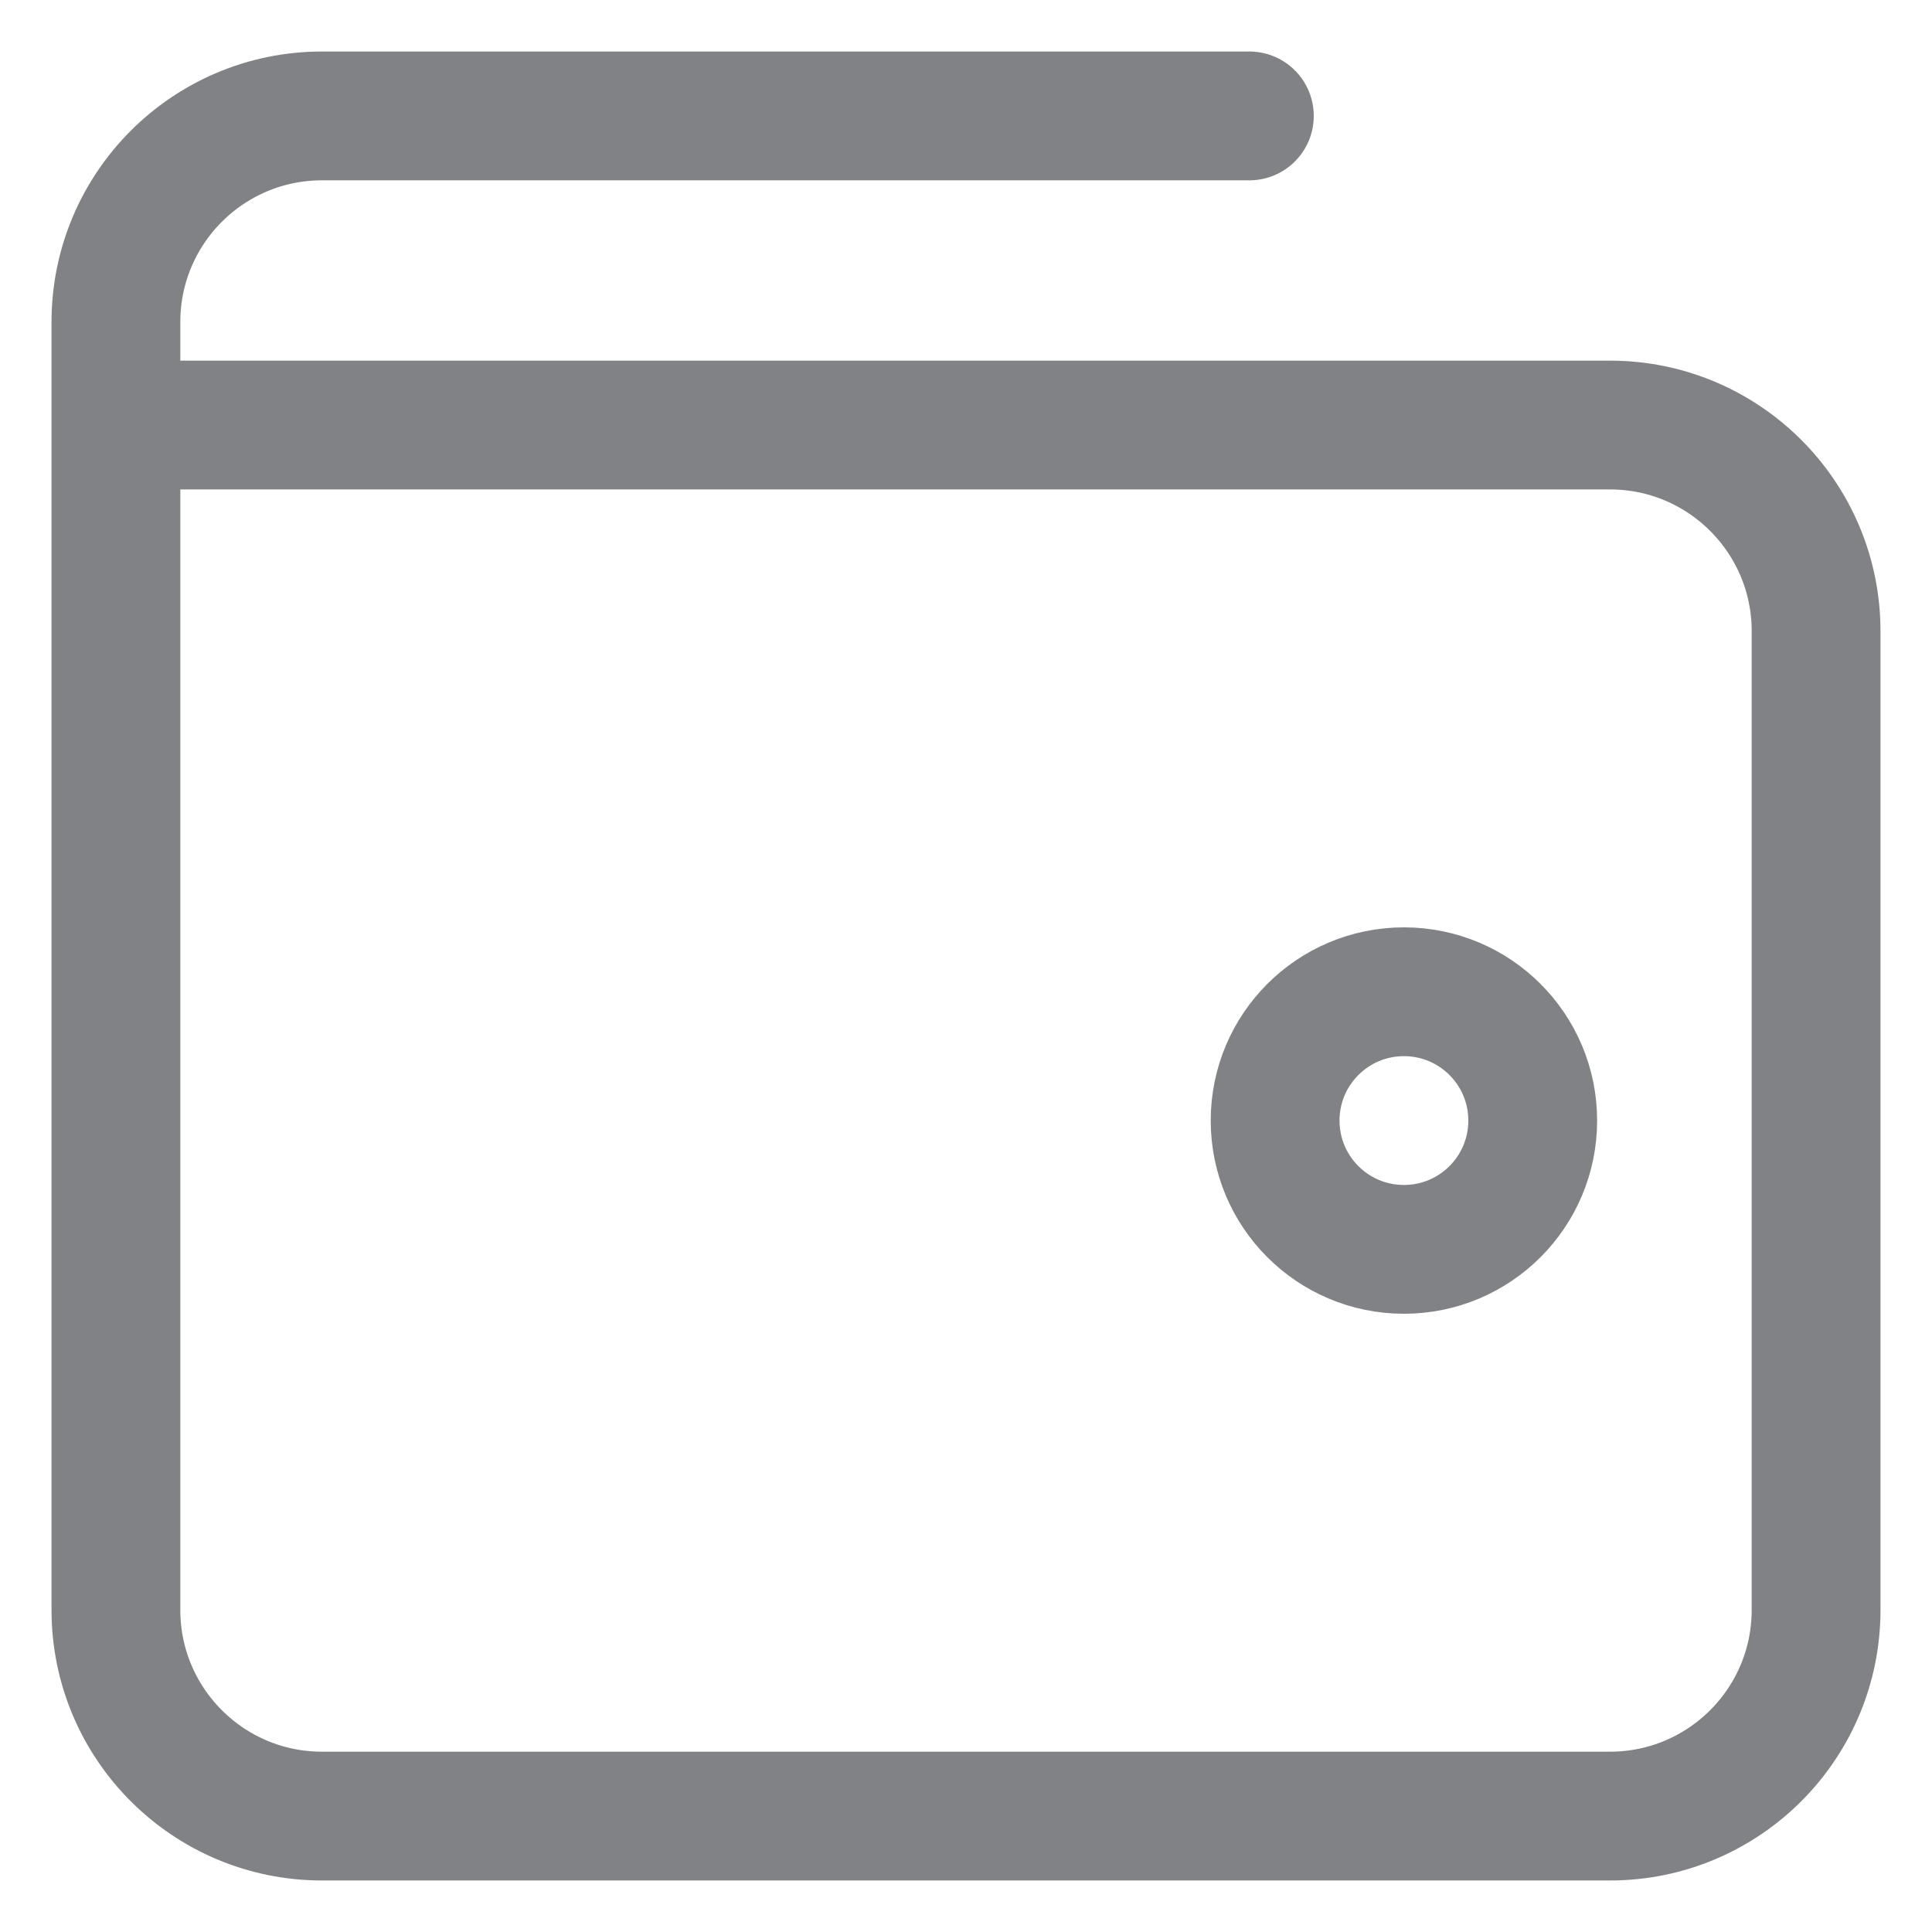 <svg fill="none" height="30" viewBox="0 0 30 30" width="30" xmlns="http://www.w3.org/2000/svg">
    <path
        d="M19.4 1.8H5C3.233 1.8 1.8 3.233 1.8 5V6.6M1.8 6.6V25C1.8 26.767 3.233 28.2 5 28.2H25C26.767 28.2 28.2 26.767 28.2 25V9.8C28.2 8.033 26.767 6.6 25 6.6H1.8ZM23.8 17.4C23.8 18.505 22.905 19.4 21.8 19.4C20.695 19.4 19.8 18.505 19.8 17.4C19.8 16.295 20.695 15.4 21.8 15.4C22.905 15.4 23.8 16.295 23.8 17.4Z"
        stroke="#808285" stroke-linecap="round" stroke-linejoin="round" stroke-width="2" />
</svg>
